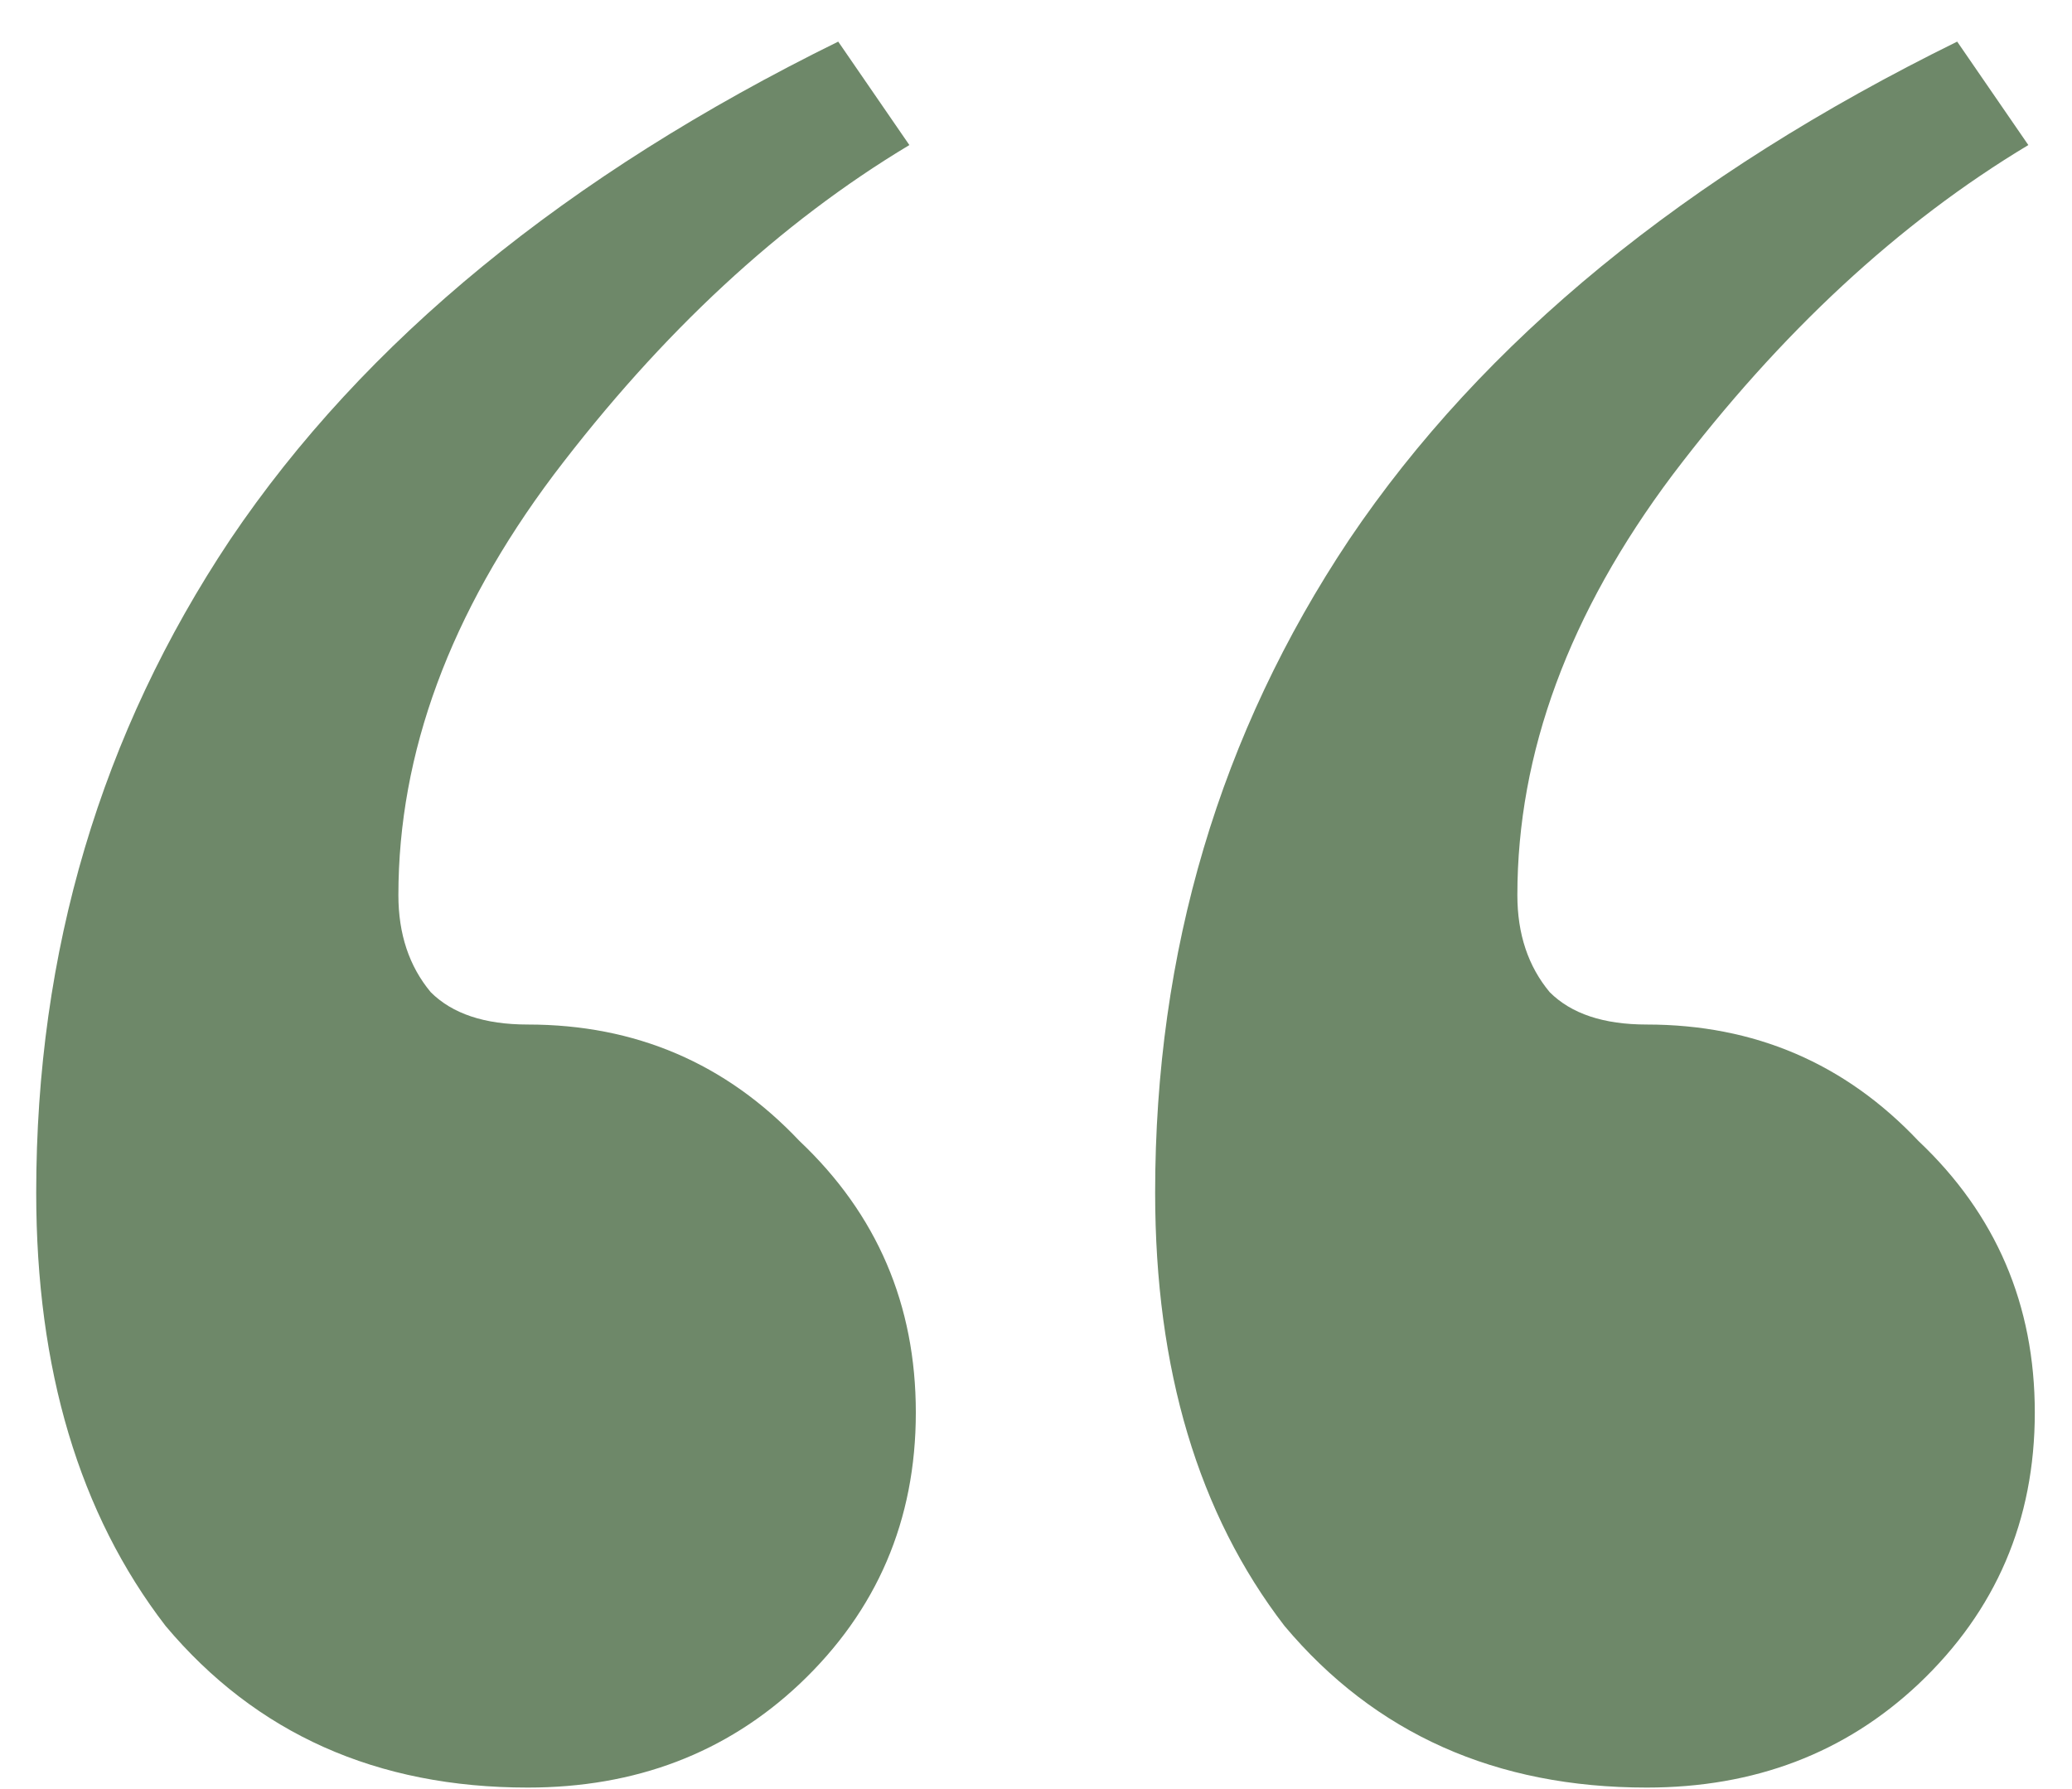 <svg width="44" height="38" viewBox="0 0 44 38" fill="none" xmlns="http://www.w3.org/2000/svg">
<path d="M11.207 37.968C8.002 37.968 5.439 36.824 3.516 34.535C1.684 32.154 0.769 29.086 0.769 25.332C0.769 20.204 2.142 15.58 4.889 11.46C7.728 7.248 12.031 3.722 17.8 0.884L19.311 3.081C16.564 4.73 14.046 7.064 11.757 10.086C9.559 13.016 8.46 15.992 8.46 19.014C8.46 19.838 8.689 20.525 9.147 21.074C9.605 21.532 10.292 21.761 11.207 21.761C13.496 21.761 15.419 22.585 16.976 24.233C18.624 25.79 19.448 27.713 19.448 30.002C19.448 32.291 18.624 34.214 16.976 35.771C15.419 37.236 13.496 37.968 11.207 37.968ZM34.969 37.968C31.764 37.968 29.2 36.824 27.277 34.535C25.446 32.154 24.53 29.086 24.53 25.332C24.53 20.204 25.904 15.58 28.651 11.46C31.489 7.248 35.793 3.722 41.562 0.884L43.073 3.081C40.326 4.73 37.807 7.064 35.518 10.086C33.321 13.016 32.222 15.992 32.222 19.014C32.222 19.838 32.451 20.525 32.909 21.074C33.367 21.532 34.053 21.761 34.969 21.761C37.258 21.761 39.181 22.585 40.738 24.233C42.386 25.79 43.21 27.713 43.21 30.002C43.21 32.291 42.386 34.214 40.738 35.771C39.181 37.236 37.258 37.968 34.969 37.968Z" fill="#6E8869"/>
</svg>
